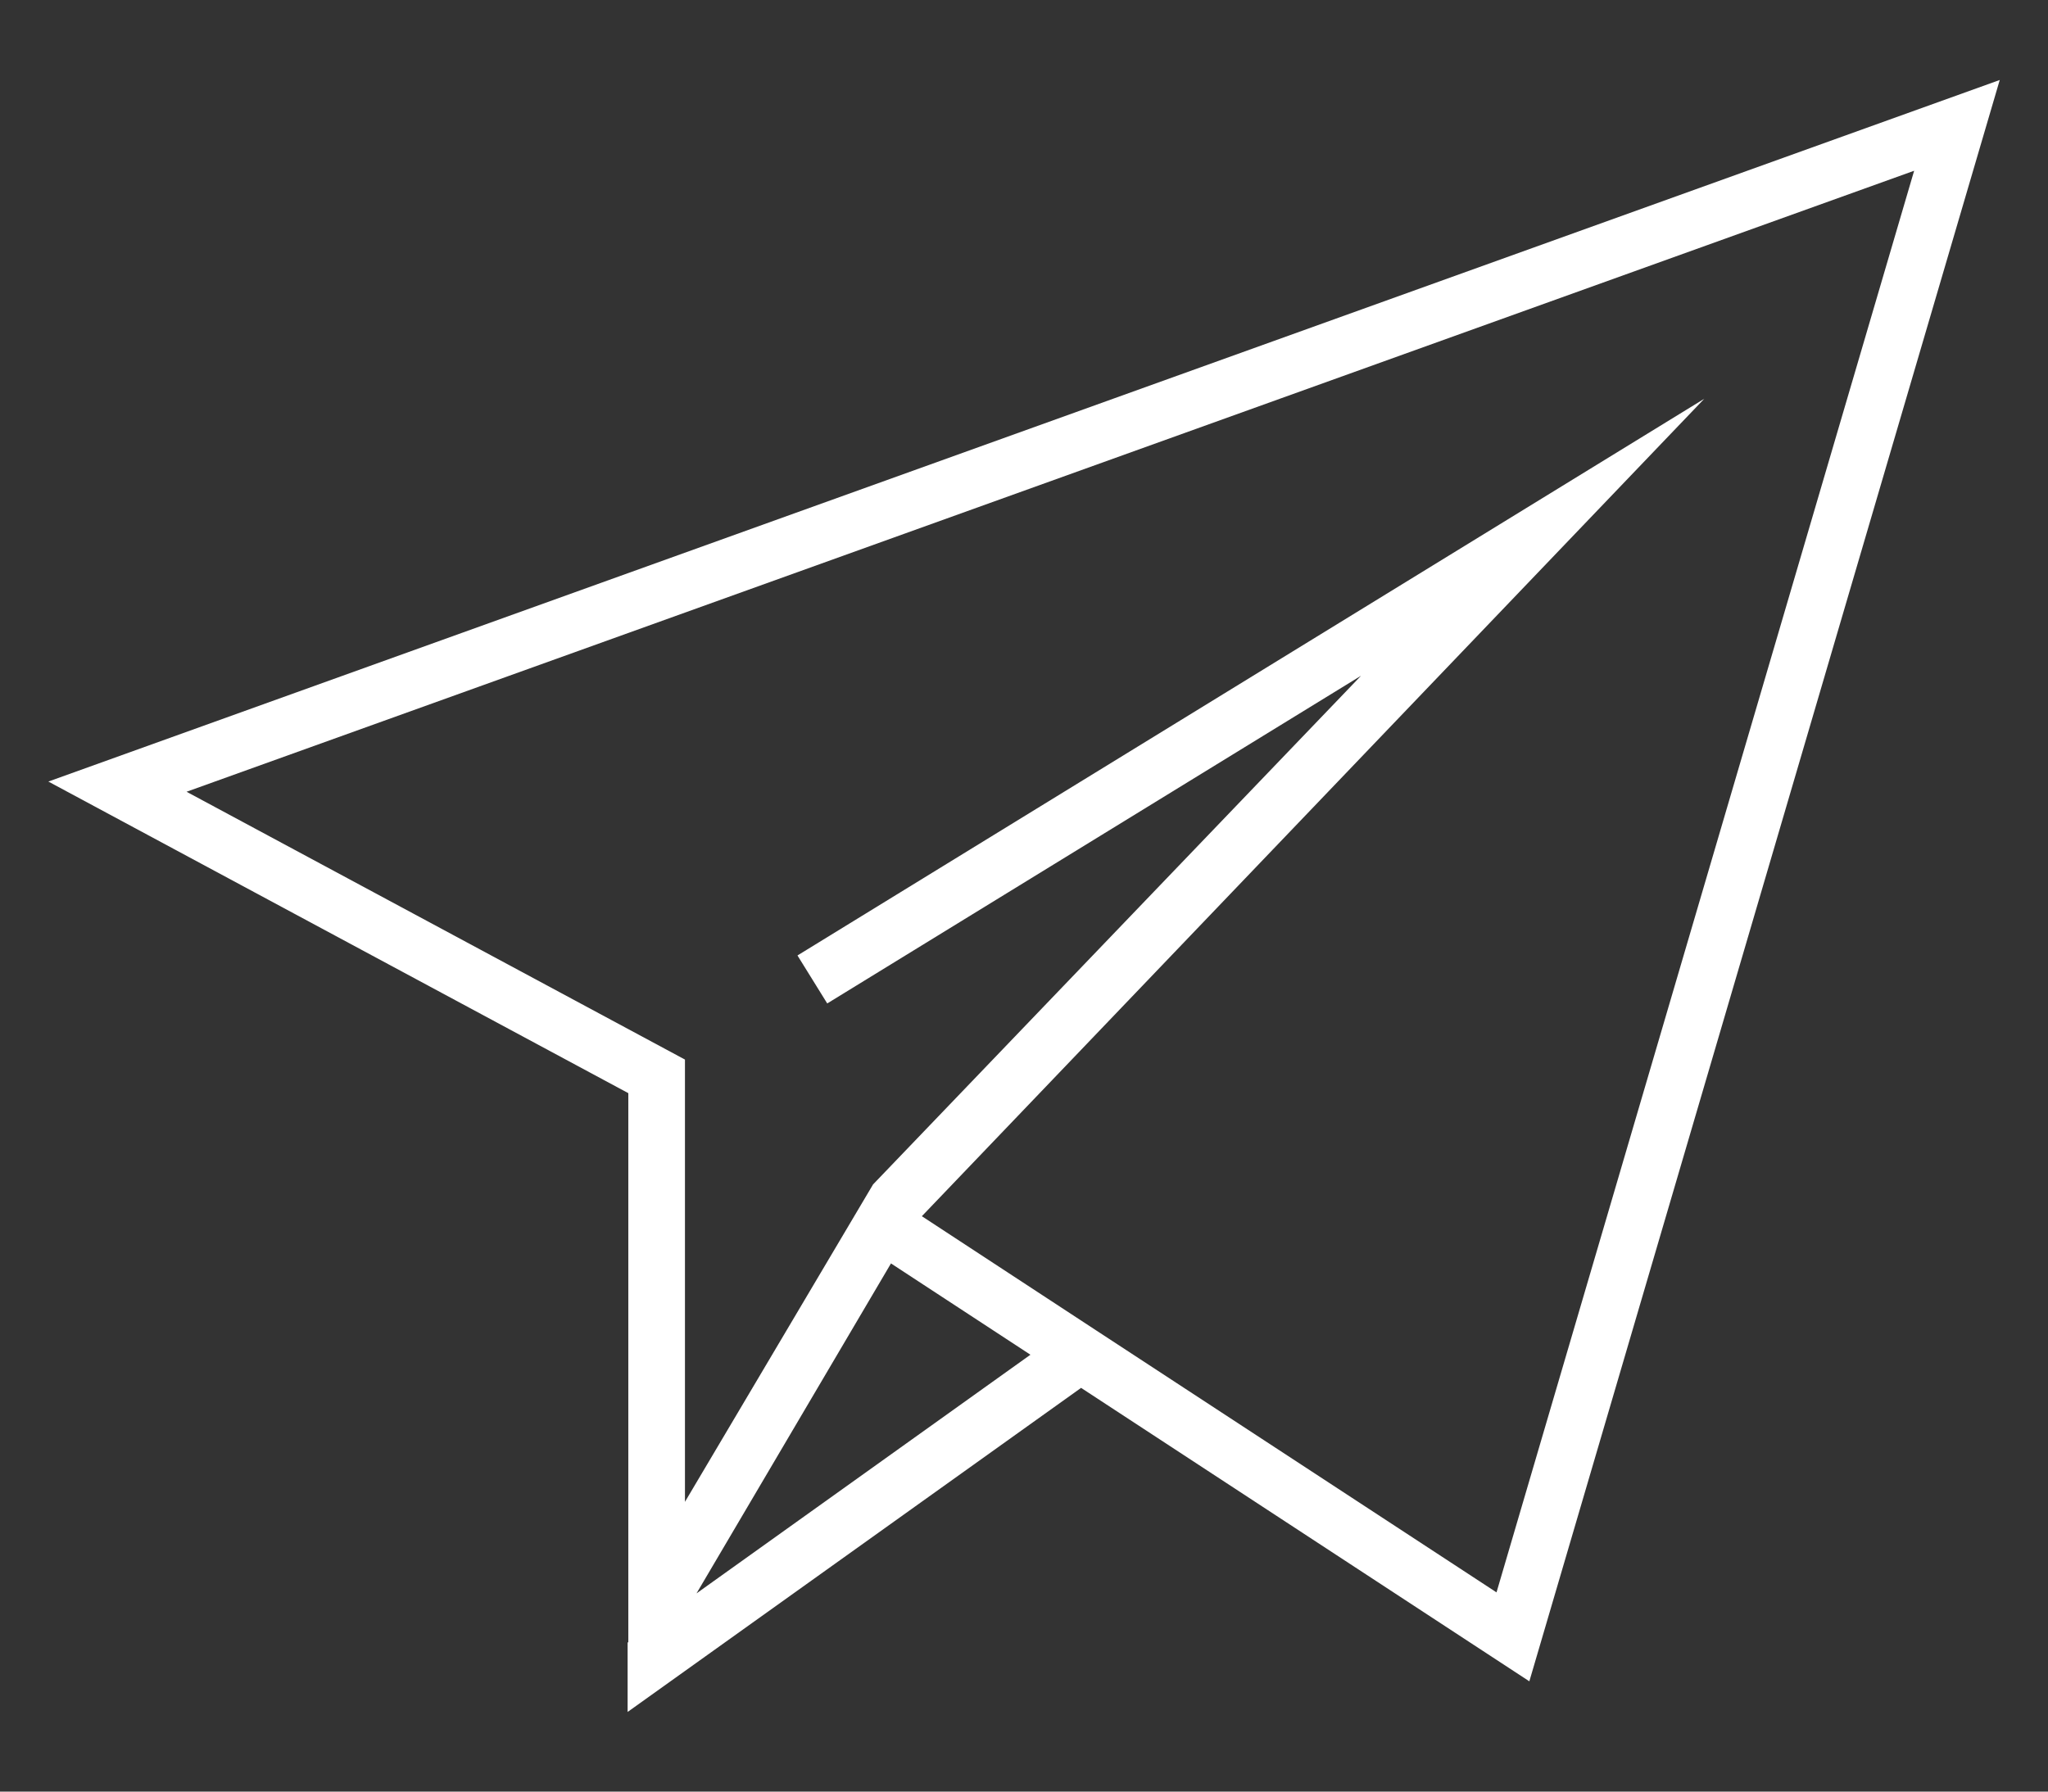 <svg xmlns="http://www.w3.org/2000/svg" width="64" height="56" viewBox="0 0 64 56">
  <rect x="0" y="0" width="64" height="56" fill="#333333" stroke="none"/>
  <defs>
    <style>
      .cls-1 {
        fill: #fff;
        fill-rule: evenodd;
      }
    </style>
  </defs>
  <path id="icn" class="cls-1" d="M933.011,103.929l18.124,9.74v17.159l-0.022.015v2.168l14.171-10.13,14.008,9.172L993.992,82Zm20.255,25.376,6.077-10.314,4.358,2.854Zm25-.032-12.519-8.194-5.439-3.564,24.45-25.55-28.337,17.4,0.93,1.5,16.681-10.243-15.249,15.9h0l-5.878,9.921V112.619l-15.575-8.371,53.987-19.411Z" transform="translate(-931.5 -79.5)"/>
</svg>
